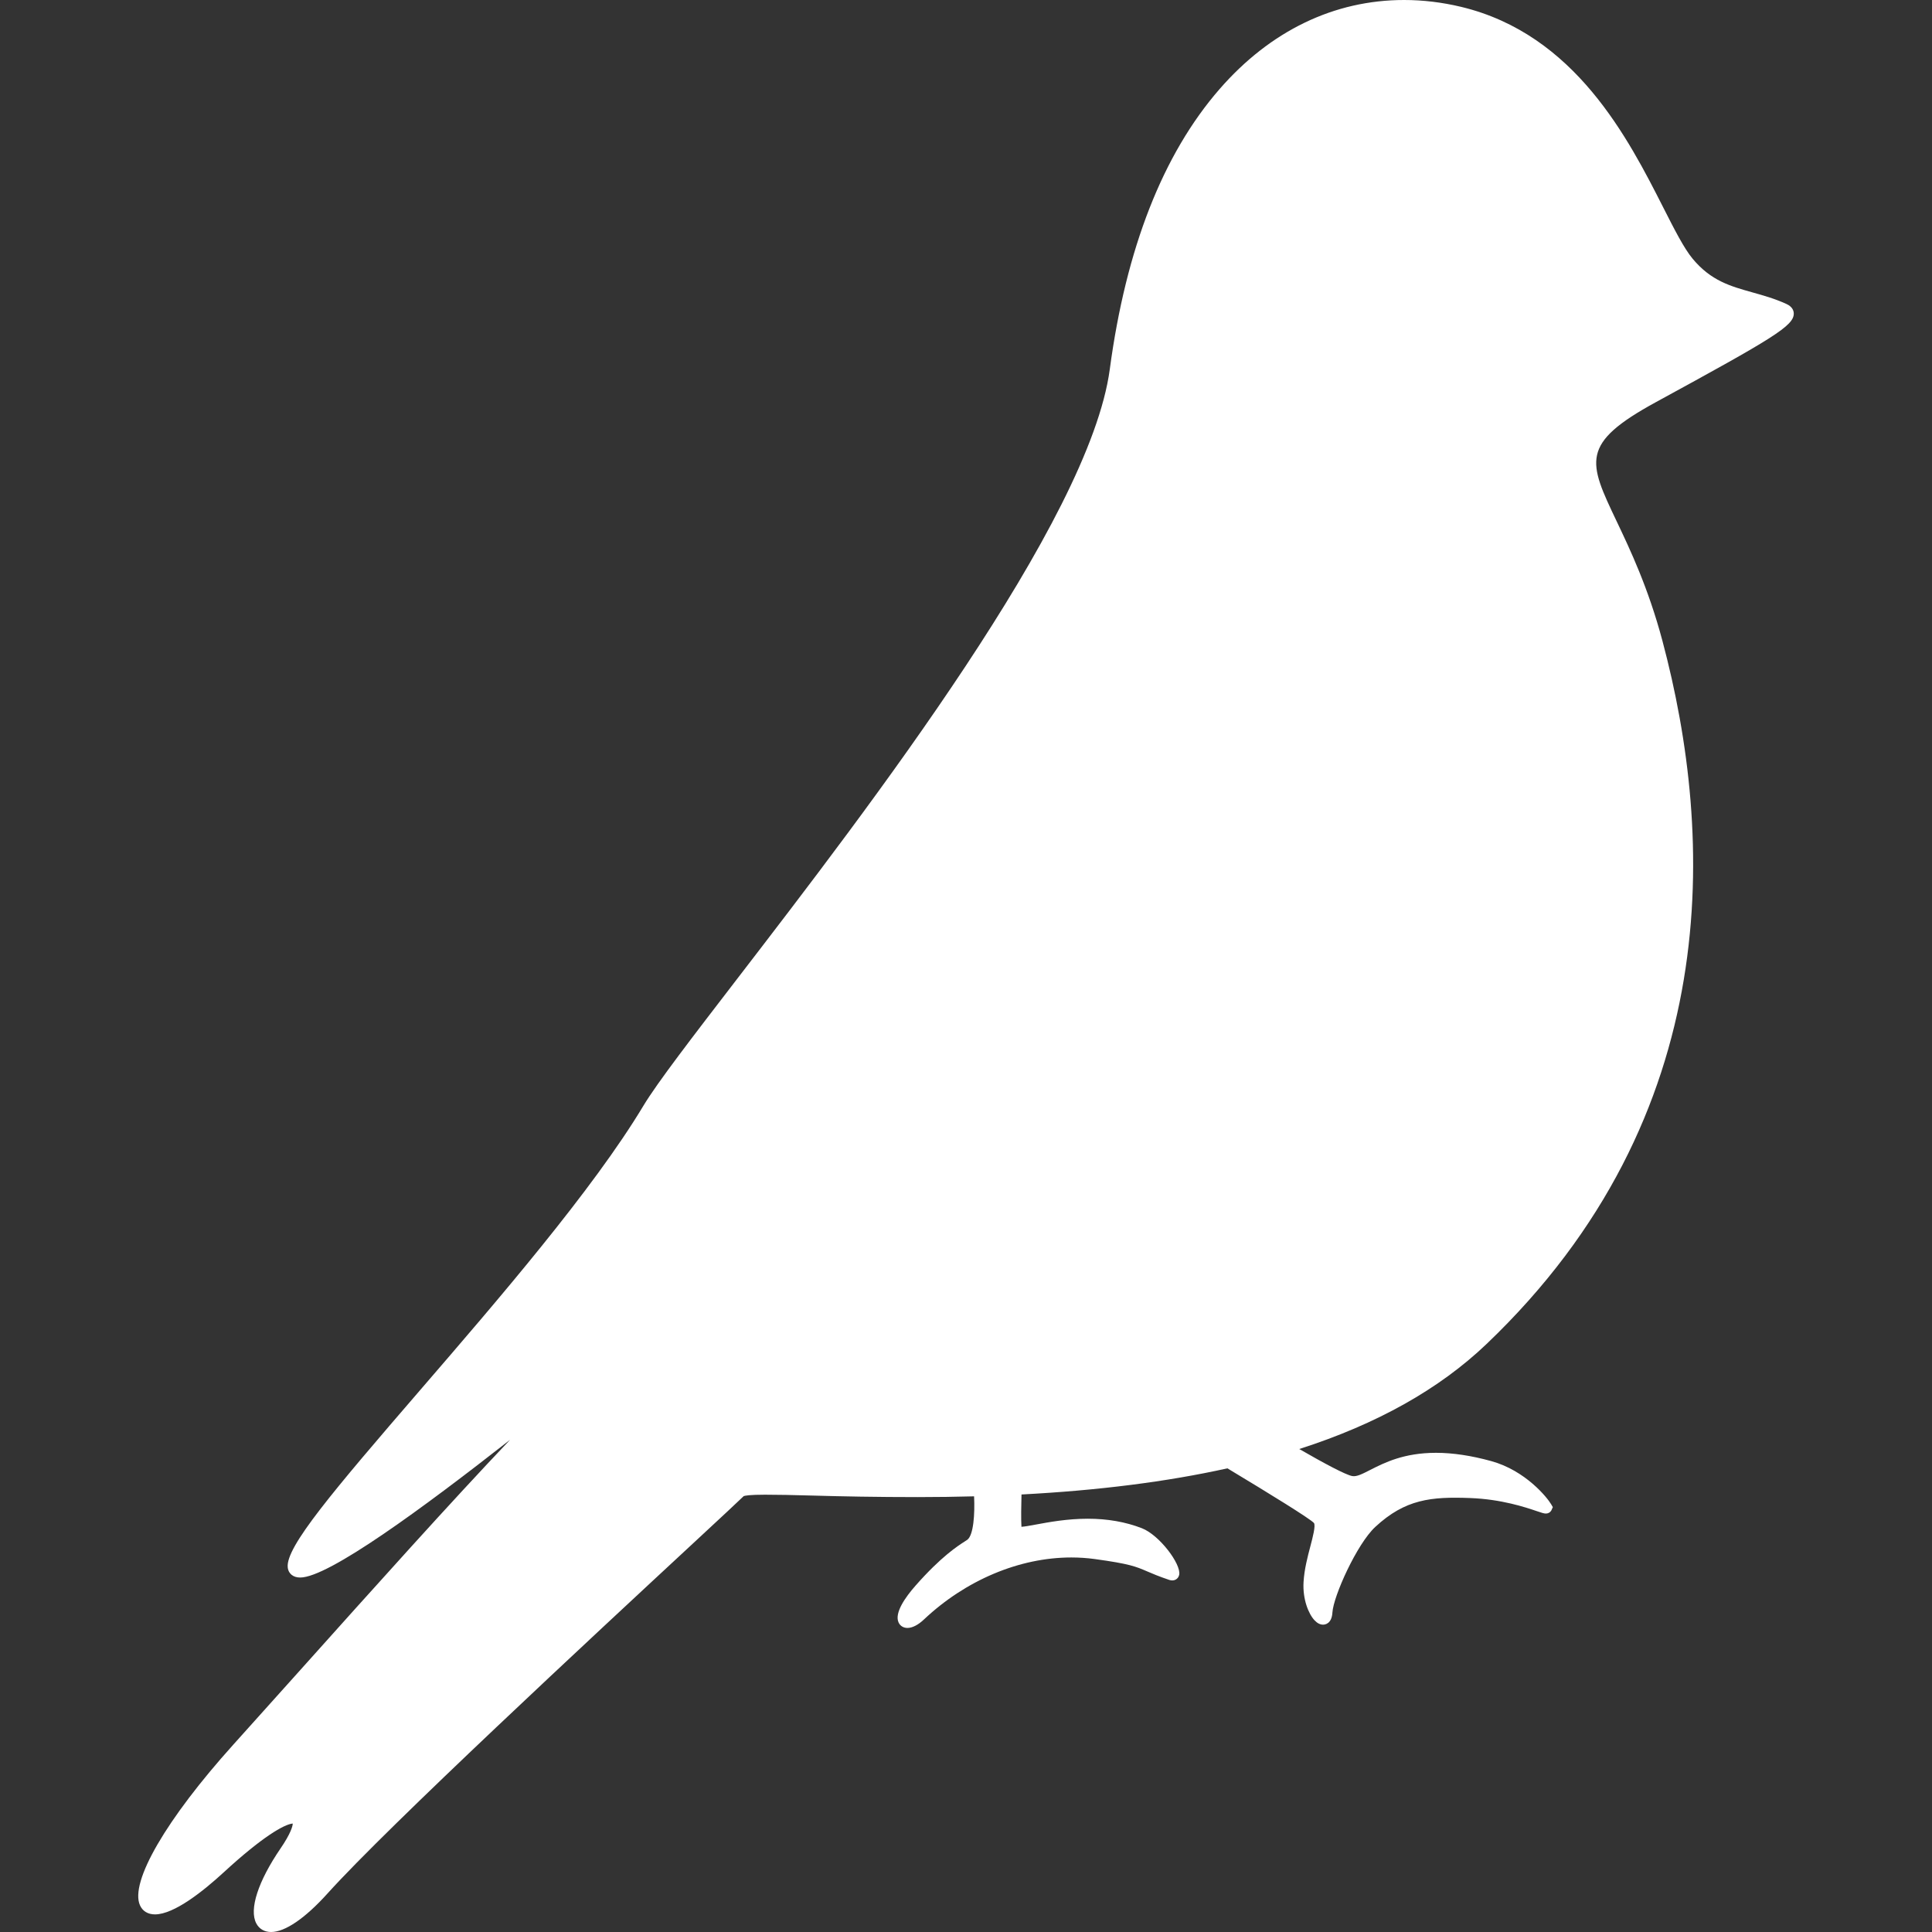 <?xml version="1.0" encoding="UTF-8" standalone="no"?>
<!-- Uploaded to: SVG Repo, www.svgrepo.com, Generator: SVG Repo Mixer Tools -->

<svg
   fill="#000000"
   height="800px"
   width="800px"
   version="1.1"
   id="Capa_1"
   viewBox="0 0 338.234 338.234"
   xml:space="preserve"
   sodipodi:docname="sparrow-svgrepo-com.svg"
   inkscape:version="1.2.2 (b0a8486541, 2022-12-01)"
   xmlns:inkscape="http://www.inkscape.org/namespaces/inkscape"
   xmlns:sodipodi="http://sodipodi.sourceforge.net/DTD/sodipodi-0.dtd"
   xmlns="http://www.w3.org/2000/svg"
   xmlns:svg="http://www.w3.org/2000/svg"><rect x="0" y="0" width="338.234" height="338.234" fill="#333333" stroke="none"/><defs
   id="defs9" /><sodipodi:namedview
   id="namedview7"
   pagecolor="#ffffff"
   bordercolor="#000000"
   borderopacity="0.25"
   inkscape:showpageshadow="2"
   inkscape:pageopacity="0.0"
   inkscape:pagecheckerboard="0"
   inkscape:deskcolor="#d1d1d1"
   showgrid="false"
   inkscape:zoom="1.28375"
   inkscape:cx="400"
   inkscape:cy="400"
   inkscape:window-width="2560"
   inkscape:window-height="1356"
   inkscape:window-x="0"
   inkscape:window-y="0"
   inkscape:window-maximized="1"
   inkscape:current-layer="Capa_1" />
<g
   id="g4"
   style="fill:#ffffff">
	<path
   d="M289.907,70.398c20.551-11.21,24.203-13.379,24.125-15.549c-0.018-0.487-0.257-1.166-1.296-1.639   c-2.043-0.93-4.01-1.481-5.913-2.014c-3.904-1.094-7.276-2.039-10.483-5.884c-1.515-1.816-3.19-5.116-5.13-8.937   c-6.14-12.093-15.419-30.368-35.404-35.173C252.483,0.405,249.124,0,245.819,0c-12.257,0-23.432,5.395-32.315,15.601   c-9.916,11.393-16.38,27.889-19.213,49.032c-3.556,26.537-42.166,76.738-65.234,106.733c-7.831,10.182-14.017,18.224-16.415,22.217   c-8.857,14.743-25.584,34.13-39.025,49.708c-15.501,17.967-23.576,27.509-23.246,31.08c0.065,0.704,0.411,1.118,0.69,1.341   c0.385,0.308,0.888,0.464,1.496,0.464c4.94,0,21.448-12.124,36.73-24.104c-10.402,10.931-23.707,25.778-36.707,40.287   c-4.024,4.491-7.98,8.905-11.752,13.093c-11.723,13.017-18.132,24.048-16.326,28.104c0.458,1.028,1.393,1.595,2.632,1.595   c3.332,0,8.409-4.028,12.082-7.408c6.64-6.111,10.544-8.385,12.035-8.495c-0.004,0.455-0.375,1.779-2.126,4.342   c-3.955,5.787-5.545,10.701-4.255,13.145c0.51,0.967,1.432,1.5,2.595,1.5c2.449,0,5.959-2.402,9.885-6.758   c10.59-11.749,46.677-45.226,64.02-61.312c4.808-4.46,8.038-7.463,8.834-8.244c0.229-0.081,1.017-0.245,3.72-0.245   c2.097,0,4.952,0.053,8.258,0.149c5.062,0.148,11.361,0.27,18.48,0.27c0.003,0,0.003,0,0.006,0c3.367,0,6.649-0.047,9.865-0.133   c0.149,3.07-0.095,6.791-1.18,7.6c-0.1,0.074-0.245,0.166-0.434,0.287c-1.243,0.796-4.155,2.662-8.612,7.718   c-1.786,2.026-3.755,4.793-2.997,6.472c0.273,0.604,0.855,0.964,1.558,0.964h0c0.848,0,1.87-0.523,2.875-1.472   c7.321-6.906,16.732-10.867,25.82-10.867c1.375,0,2.75,0.093,4.088,0.276c6.108,0.836,7.203,1.308,9.19,2.164   c0.909,0.392,2.04,0.878,3.886,1.498c0.829,0.277,1.574-0.159,1.718-0.927c0.345-1.843-3.449-6.933-6.55-8.136   c-2.834-1.1-6.013-1.657-9.446-1.657c-3.584,0-6.753,0.585-9.067,1.013c-1.058,0.196-1.987,0.367-2.558,0.4   c-0.083-1.309-0.042-3.839,0.009-5.658c13.413-0.703,25.416-2.22,36.051-4.577c7.512,4.517,14.442,8.799,15.146,9.566   c0.333,0.453-0.217,2.537-0.619,4.059c-0.499,1.889-1.063,4.029-1.198,6.267c-0.182,3.016,0.872,5.597,1.928,6.718   c0.473,0.502,0.972,0.756,1.484,0.756c0.355,0,1.521-0.152,1.639-2.114c0.173-2.882,4.284-12.004,7.5-14.99   c5.245-4.868,9.782-5.318,16.604-5.062c5.505,0.206,9.673,1.614,11.676,2.291c0.863,0.292,1.257,0.425,1.594,0.425h0   c0.402,0,0.756-0.198,0.946-0.53l0.269-0.593l-0.292-0.5c-0.685-1.175-4.476-5.904-10.507-7.565   c-3.481-0.959-6.728-1.445-9.649-1.445c-5.626,0-9.029,1.729-11.514,2.991c-1.368,0.696-2.371,1.23-3.168,1.077   c-1.156-0.226-4.804-2.165-9.259-4.731c13.639-4.382,24.52-10.496,32.798-18.398c41.914-40.009,39.871-88.999,30.776-123.104   c-2.477-9.288-5.682-16.022-8.021-20.938C278.059,80.821,276.563,77.677,289.907,70.398z M158.867,284L158.867,284L158.867,284   L158.867,284z"
   id="path2"
   style="fill:#ffffff" />
</g>
</svg>
